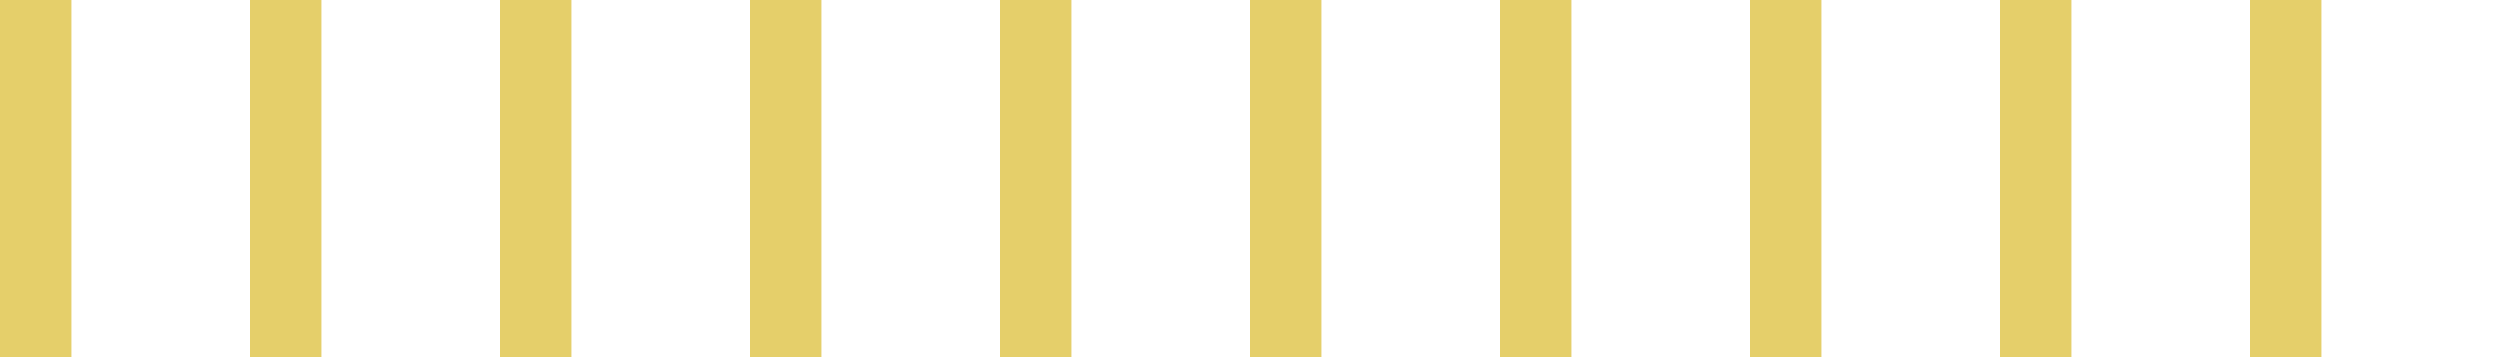 <svg xmlns="http://www.w3.org/2000/svg" width="70" height="10" viewBox="0 0 70 10">
  <g id="Group_46" data-name="Group 46" transform="translate(0 -89)">
    <rect id="Rectangle_152" data-name="Rectangle 152" width="70" height="10" transform="translate(0 89)" fill="#fff"/>
    <rect id="Rectangle_73" data-name="Rectangle 73" width="2" height="10" transform="translate(0 89)" fill="#e5cf6a"/>
    <rect id="Rectangle_73-2" data-name="Rectangle 73" width="2" height="10" transform="translate(7 89)" fill="#e5cf6a"/>
    <rect id="Rectangle_73-3" data-name="Rectangle 73" width="2" height="10" transform="translate(14 89)" fill="#e5cf6a"/>
    <rect id="Rectangle_73-4" data-name="Rectangle 73" width="2" height="10" transform="translate(21 89)" fill="#e5cf6a"/>
    <rect id="Rectangle_73-5" data-name="Rectangle 73" width="2" height="10" transform="translate(28 89)" fill="#e5cf6a"/>
    <rect id="Rectangle_73-6" data-name="Rectangle 73" width="2" height="10" transform="translate(35 89)" fill="#e5cf6a"/>
    <rect id="Rectangle_73-7" data-name="Rectangle 73" width="2" height="10" transform="translate(42 89)" fill="#e5cf6a"/>
    <rect id="Rectangle_73-8" data-name="Rectangle 73" width="2" height="10" transform="translate(49 89)" fill="#e5cf6a"/>
    <rect id="Rectangle_73-9" data-name="Rectangle 73" width="2" height="10" transform="translate(56 89)" fill="#e5cf6a"/>
    <rect id="Rectangle_73-10" data-name="Rectangle 73" width="2" height="10" transform="translate(63 89)" fill="#e5cf6a"/>
  </g>
</svg>
